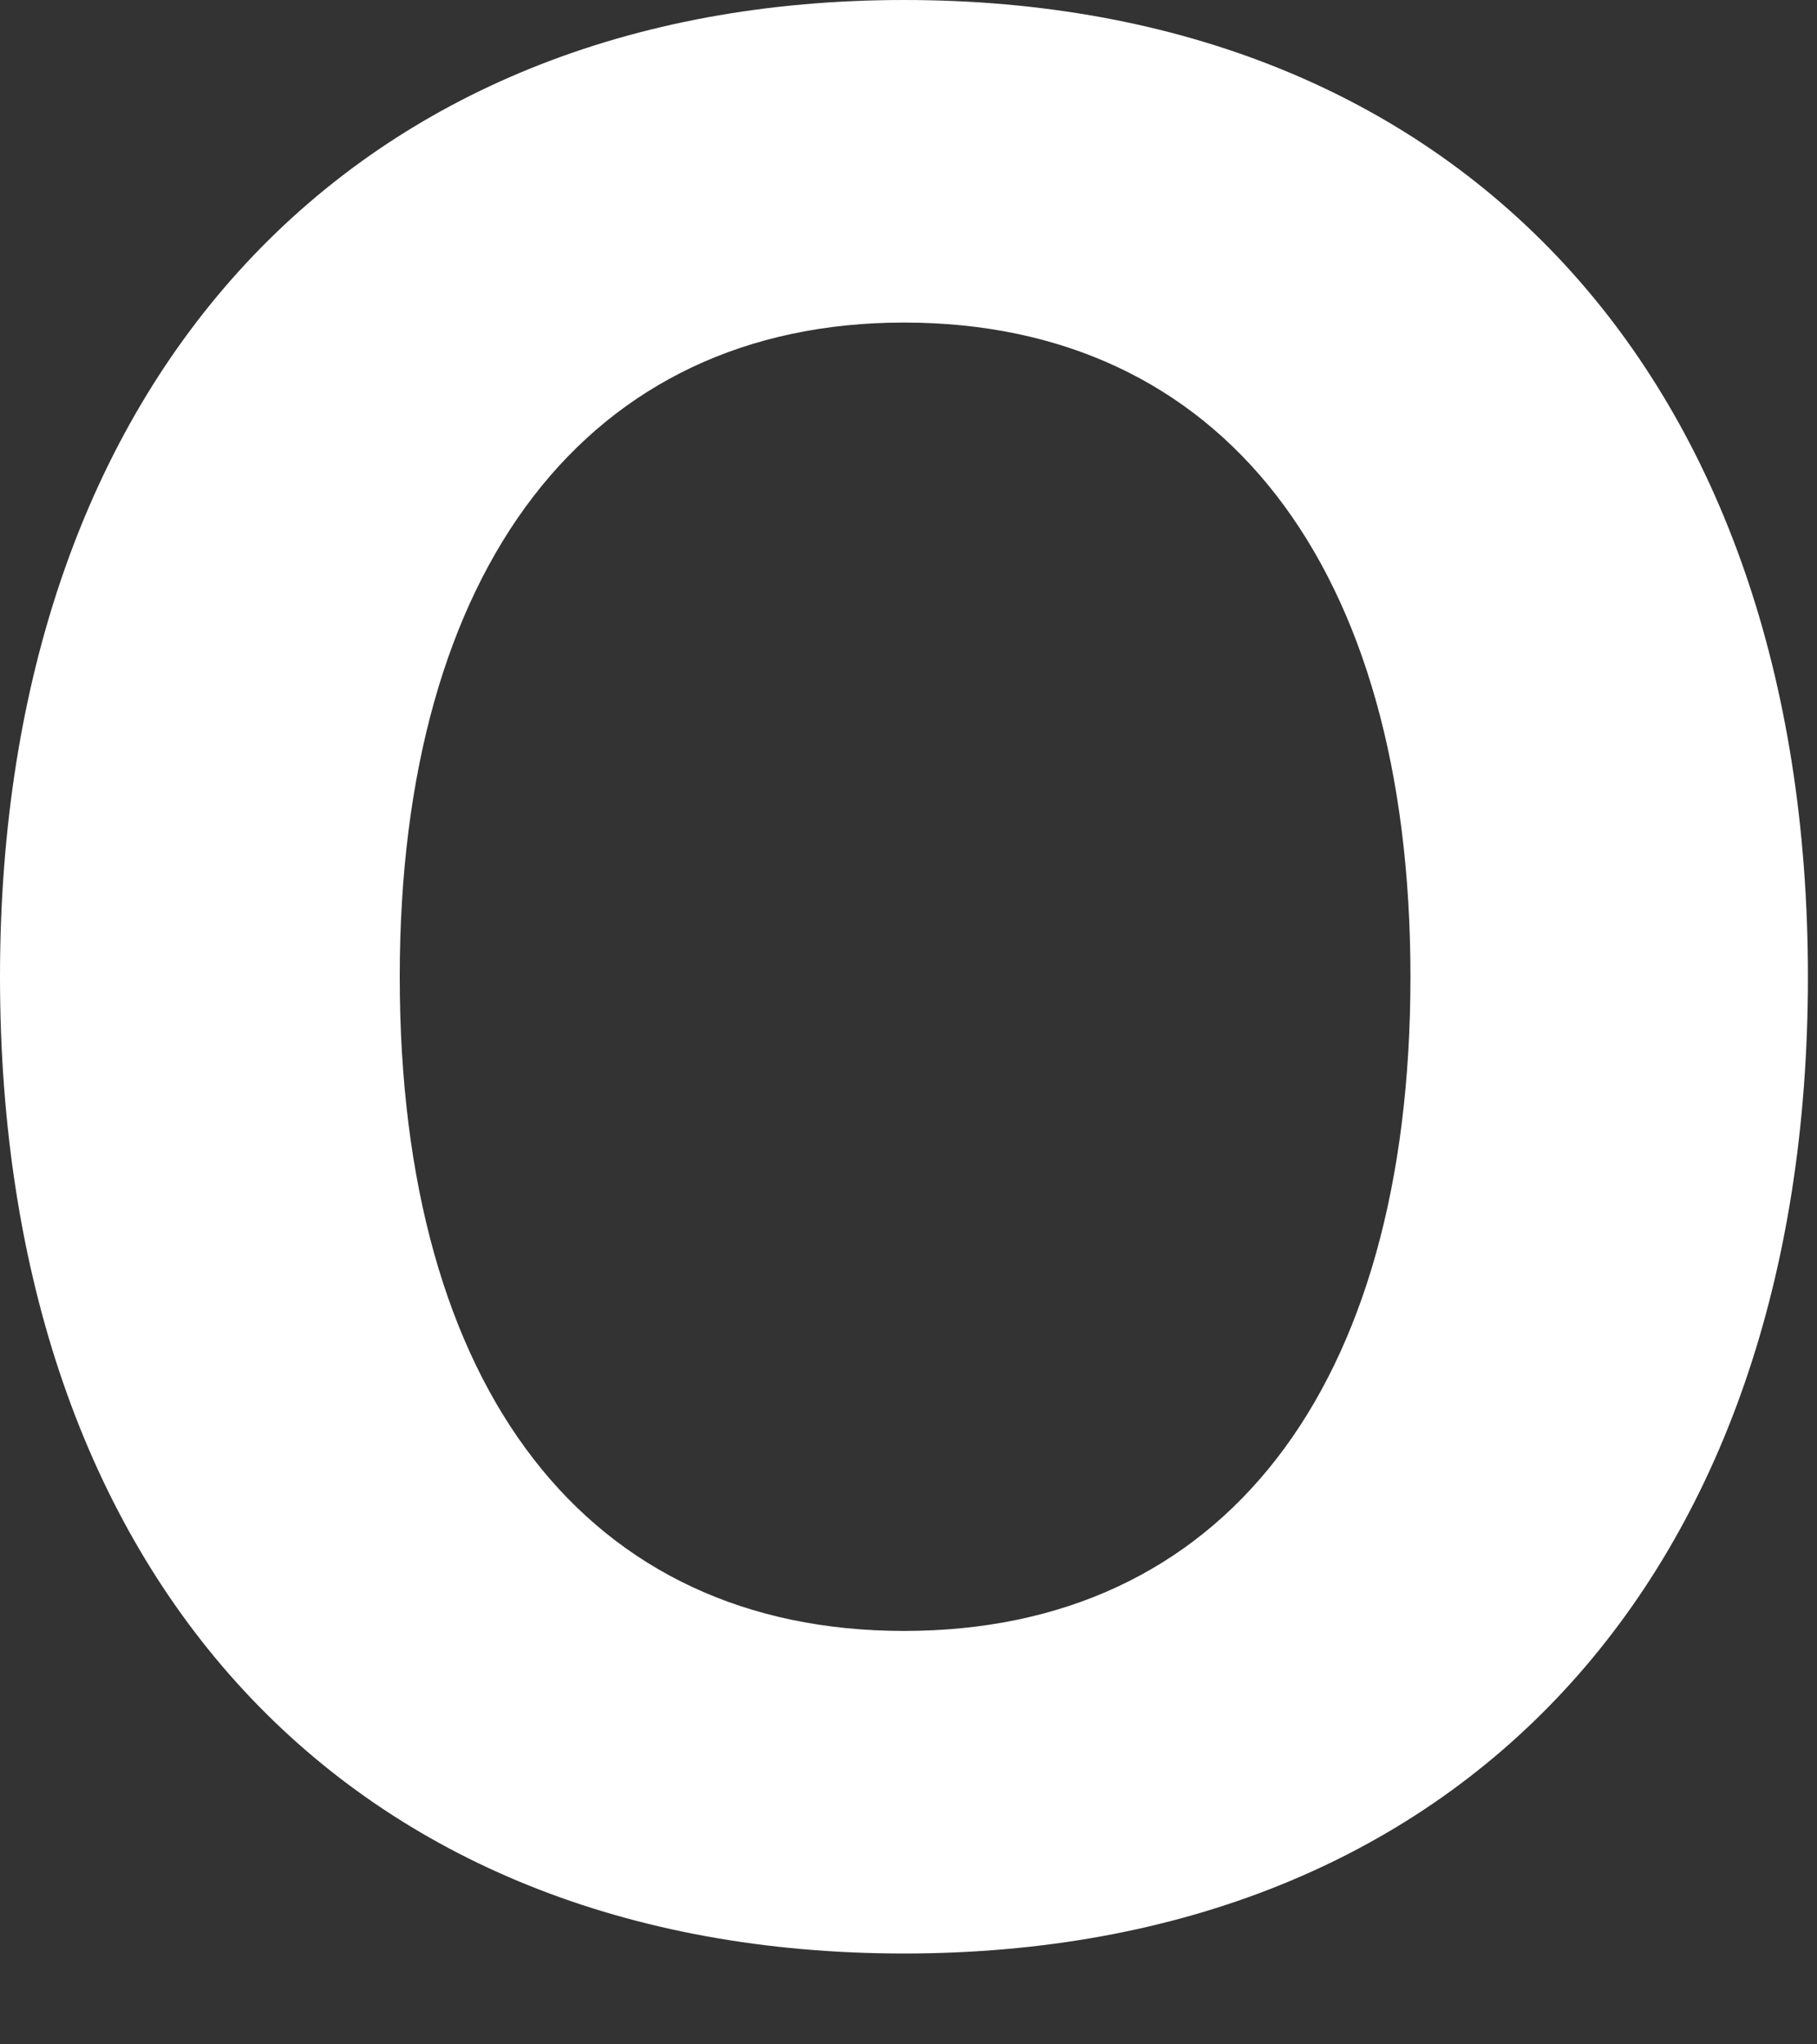 <?xml version="1.0" encoding="utf-8" standalone="no"?>

<svg height="9.00px" version="1.1" width="8.00px" xmlns="http://www.w3.org/2000/svg"><rect width="100%" height="100%" fill="#333333" stroke="none"/><path d="M6.21 4.3 C6.21 2.49 5.38 1.42 3.98 1.42 C2.59 1.42 1.76 2.5 1.76 4.3 C1.76 6.12 2.59 7.18 3.98 7.18 C5.38 7.18 6.21 6.12 6.21 4.3M0 4.3 C0 1.66 1.56 0 3.98 0 C6.42 0 7.96 1.66 7.96 4.3 C7.96 6.95 6.42 8.6 3.98 8.6 C1.54 8.6 0 6.95 0 4.3" fill="white" stroke="white" stroke-opacity="1" stroke-width="0"/></svg>
